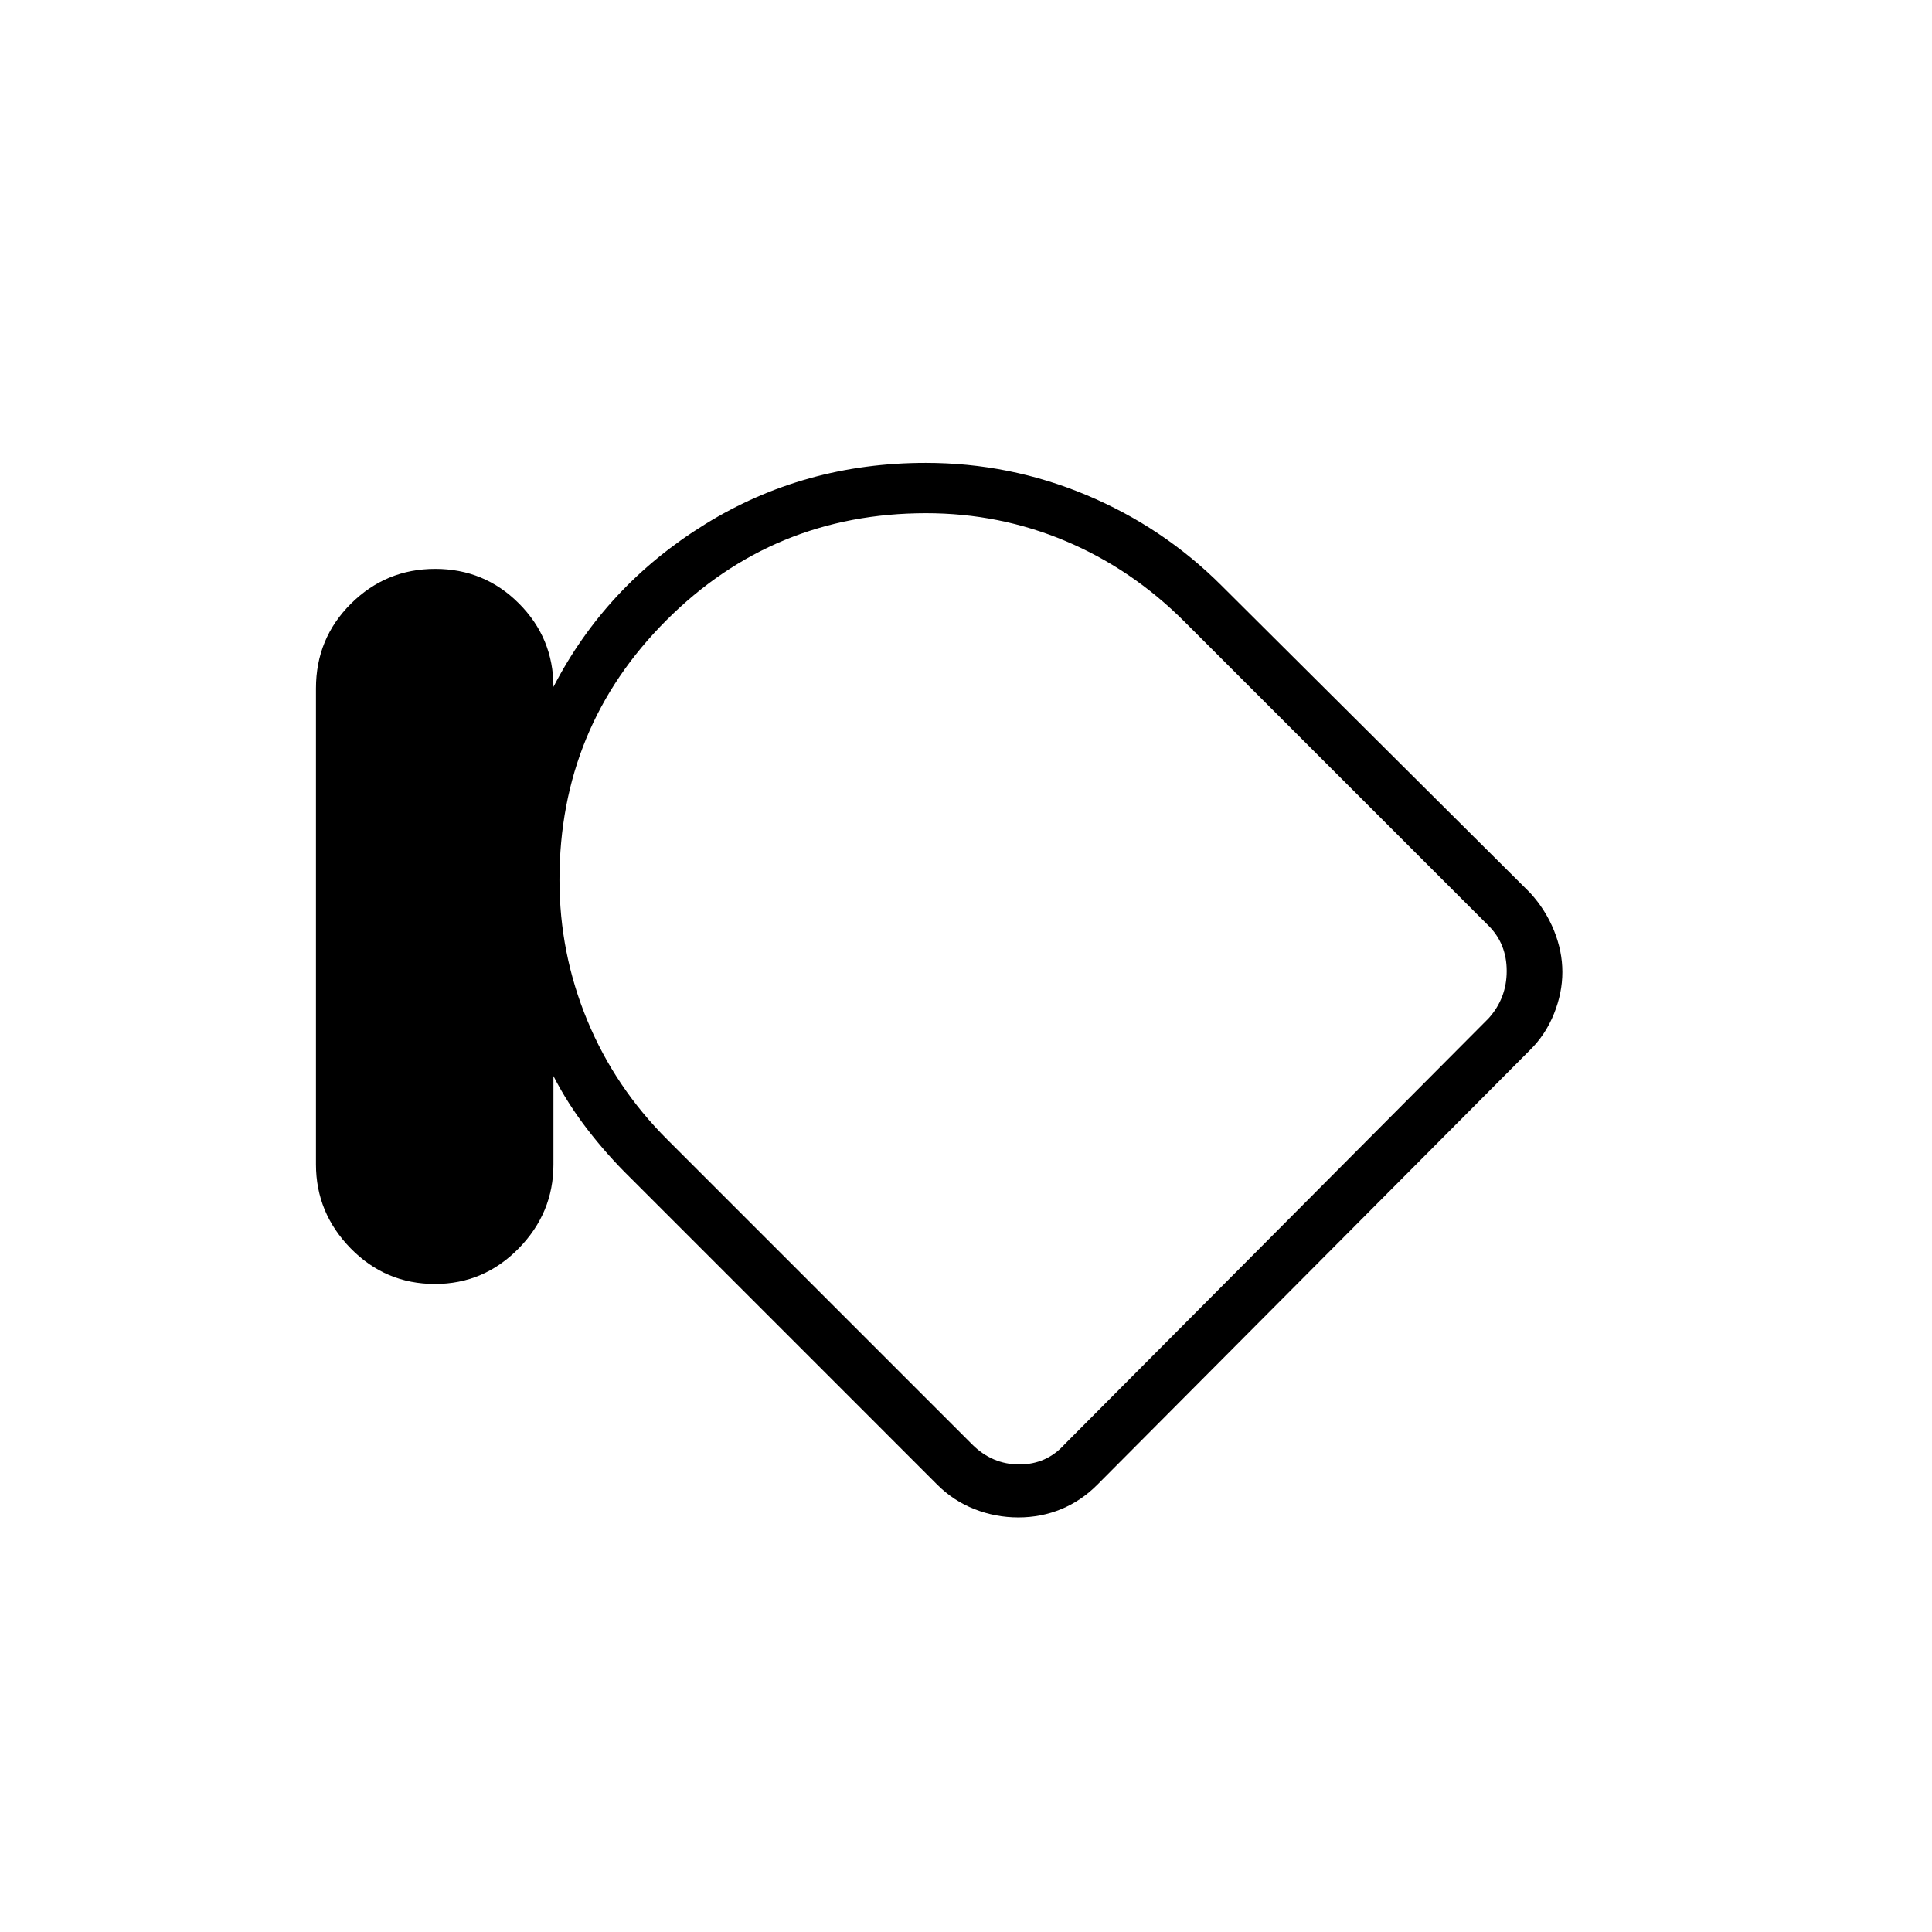 <svg xmlns="http://www.w3.org/2000/svg" height="40" viewBox="0 -960 960 960" width="40"><path d="M216.13-322q-24.56 0-41.85-17.66Q157-357.32 157-381.4v-236.56q0-24.81 17.4-42.09 17.4-17.28 41.83-17.28 24.44 0 41.6 17.16Q275-643 275-618.67q26-50.33 75.32-80.83Q399.64-730 460-730q41.74 0 79.87 16T607-669l153.33 152.67q7.67 8.4 11.84 18.7 4.16 10.3 4.16 20.63 0 10.33-4.16 20.71-4.17 10.38-11.84 17.96l-215 216q-8.01 8.07-18.01 12.2Q517.33-206 506-206t-21.8-4.13q-10.48-4.13-18.53-12.2L313-375q-11.43-11.22-21.21-23.94Q282-411.67 275-425.33v44q0 24.04-17.29 41.68Q240.41-322 216.13-322ZM278-522.78q0 36.45 13.83 69.82 13.82 33.38 39.87 59.32L483-242.33q10 10 23.5 10t22.5-10L739.67-454q9-10 9-23.5t-9-22.5L588.51-651.16q-26.18-26.17-59.05-40.01Q496.59-705 460.19-705q-75.86 0-129.02 53.15Q278-598.7 278-522.78Zm237.67 56.45Z"/></svg>